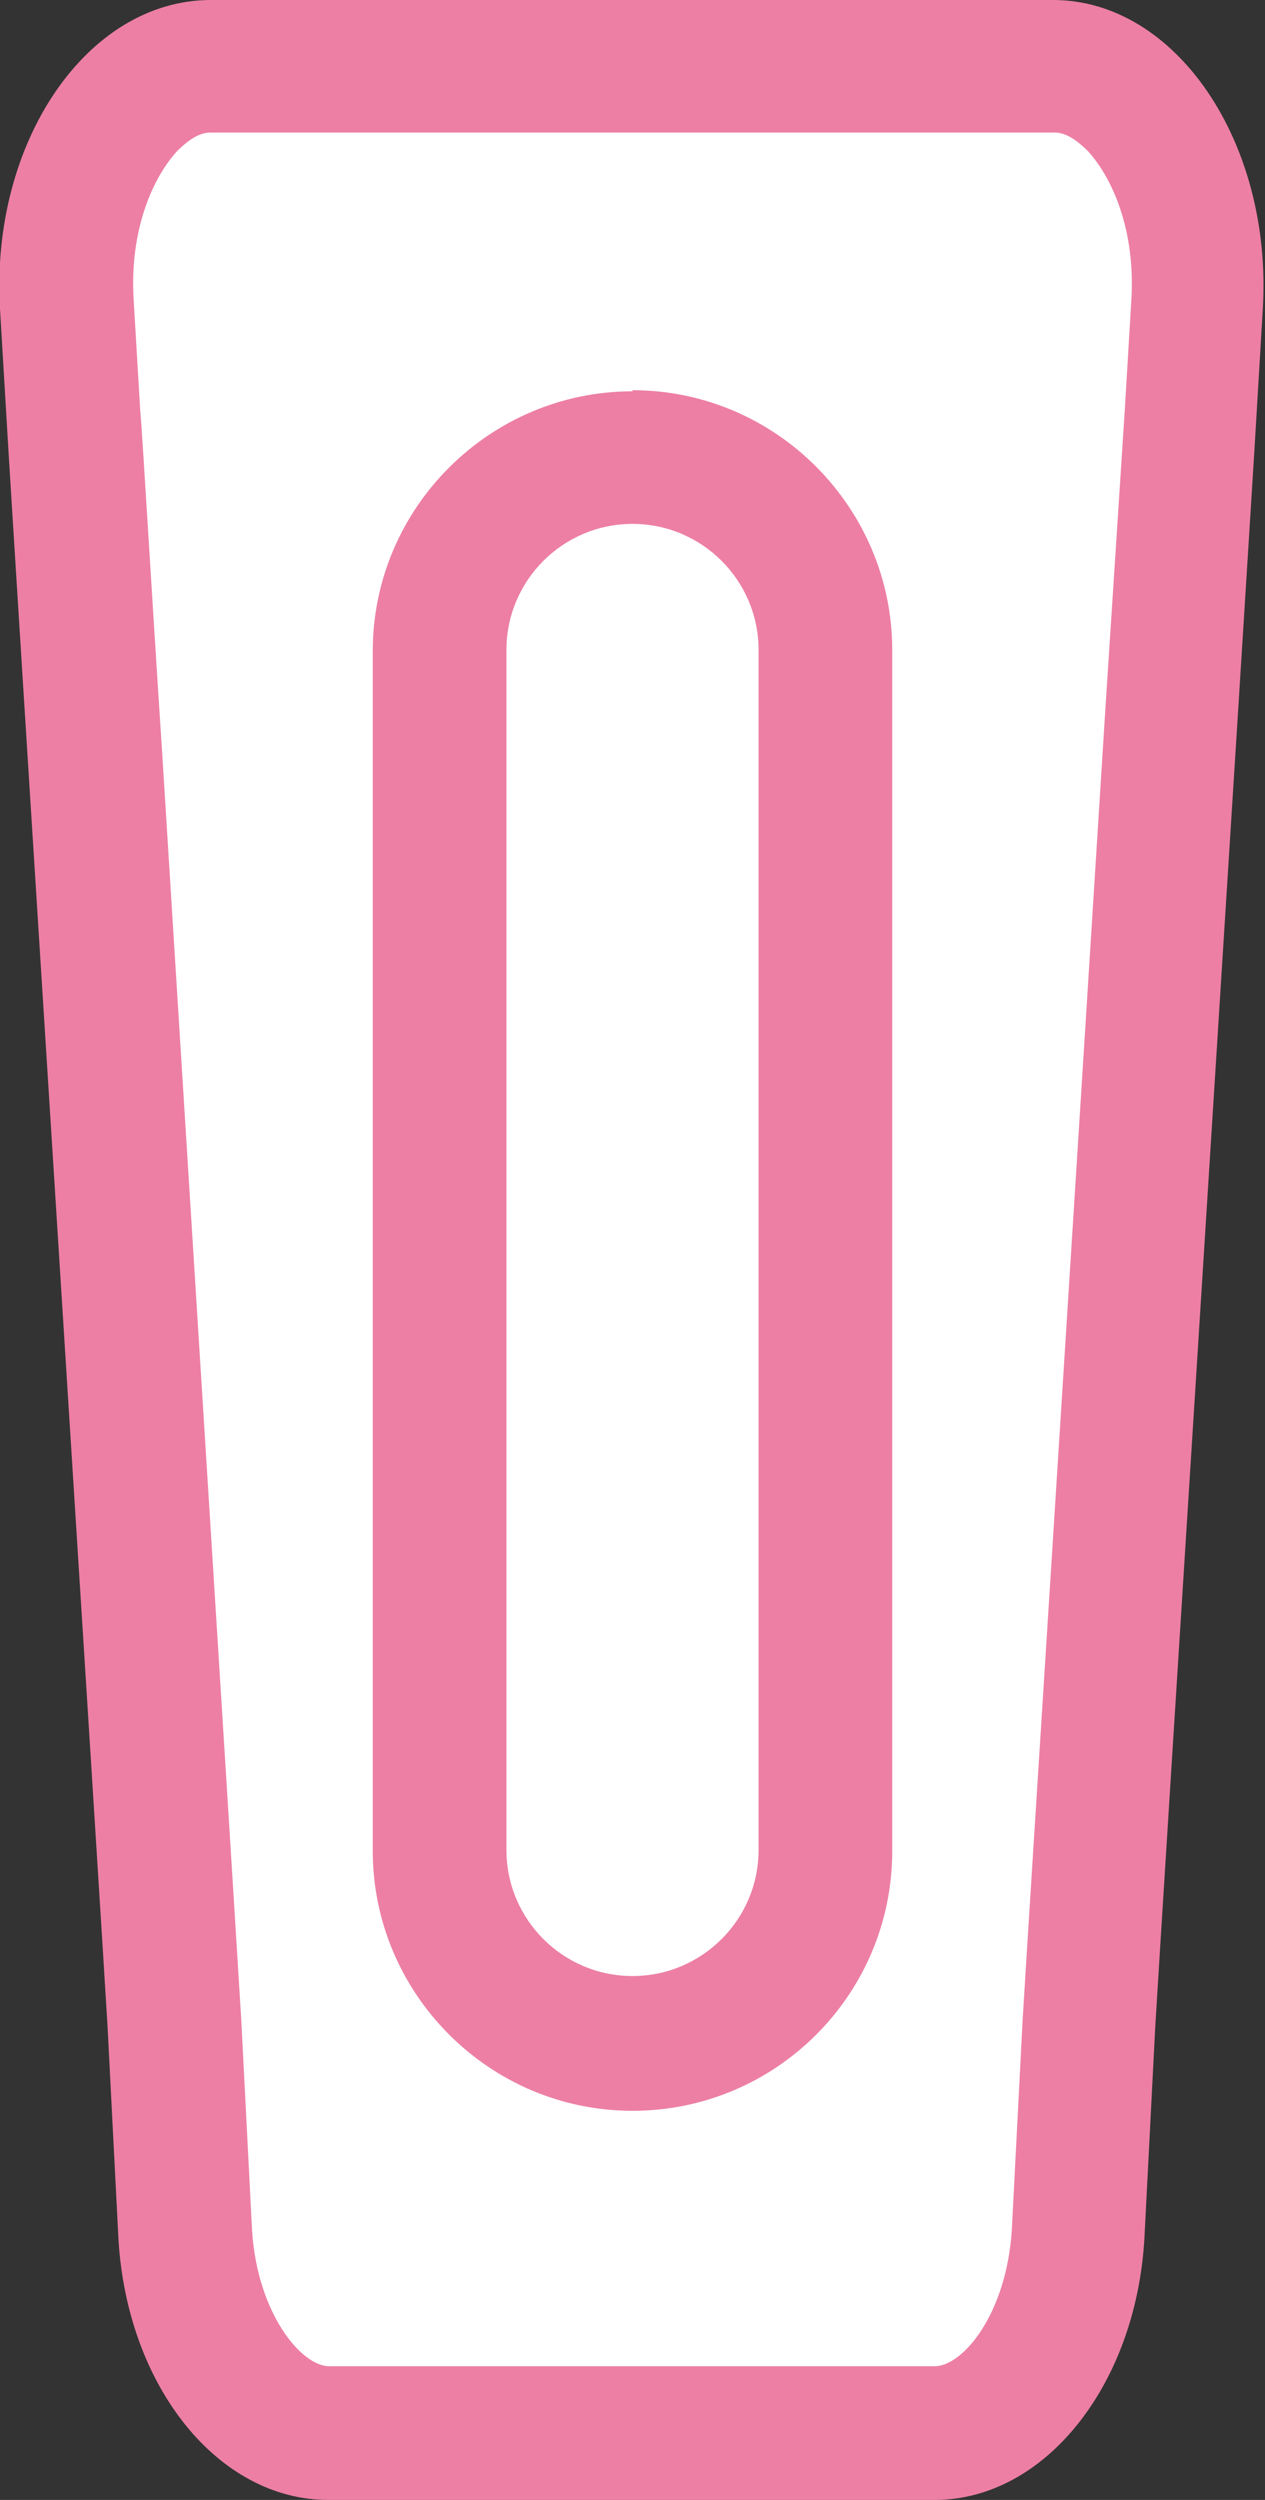 <?xml version="1.0" encoding="UTF-8"?><svg id="_イヤー_2" xmlns="http://www.w3.org/2000/svg" width="11.64" height="23" viewBox="0 0 11.64 23"><rect x="0" y="0" width="11.64" height="23" fill="#333333" stroke="none"/><defs><style>.cls-1{fill:#ed7fa5;}.cls-2{fill:#fff;}</style></defs><g id="_イヤー_1-2"><g><g><path class="cls-2" d="M3.03,22.39c-.67,0-1.26-.82-1.32-1.83l-.1-1.94c-.03-.5-.47-7.51-.73-11.7L.62,2.8c-.04-.72,.17-1.4,.57-1.82,.16-.17,.41-.37,.75-.37h7.77c.34,0,.59,.2,.75,.37,.4,.43,.61,1.11,.57,1.82l-.24,3.76c-.27,4.31-.73,11.53-.76,12.05l-.1,1.95c-.06,1-.65,1.82-1.32,1.82H3.03Z"/><path class="cls-1" d="M9.71,1.22c.12,0,.24,.11,.3,.17,.22,.24,.44,.72,.4,1.37l-.06,1.01-.18,2.77c-.27,4.31-.73,11.52-.76,12.04l-.1,1.94c-.05,.77-.45,1.25-.71,1.25H3.03c-.26,0-.66-.49-.71-1.24l-.1-1.95c-.03-.51-.47-7.51-.73-11.69-.11-1.68-.18-2.91-.2-3.12l-.06-1.01c-.04-.65,.18-1.13,.4-1.37,.06-.06,.18-.17,.3-.17h7.77m0-1.22H1.94C.8,0-.09,1.31,0,2.84l.06,1.01c.04,.72,.89,14.1,.93,14.8l.1,1.95c.08,1.36,.92,2.4,1.93,2.4h5.58c1.01,0,1.85-1.05,1.93-2.4l.1-1.95c.04-.7,.89-14.08,.93-14.8l.06-1.01c.09-1.53-.8-2.84-1.93-2.84h0Z"/></g><g><path class="cls-2" d="M5.82,18.79c-.98,0-1.77-.8-1.77-1.77V5.98c0-.98,.8-1.77,1.77-1.77s1.77,.8,1.77,1.77v11.04c0,.98-.8,1.77-1.77,1.77Z"/><path class="cls-1" d="M5.82,4.82c.64,0,1.16,.52,1.16,1.16v11.04c0,.64-.52,1.16-1.16,1.16s-1.16-.52-1.16-1.16V5.98c0-.64,.52-1.16,1.16-1.16m0-1.22c-1.31,0-2.39,1.07-2.39,2.39v11.04c0,1.31,1.07,2.39,2.39,2.39s2.39-1.07,2.39-2.39V5.98c0-1.31-1.07-2.39-2.39-2.39h0Z"/></g></g></g></svg>